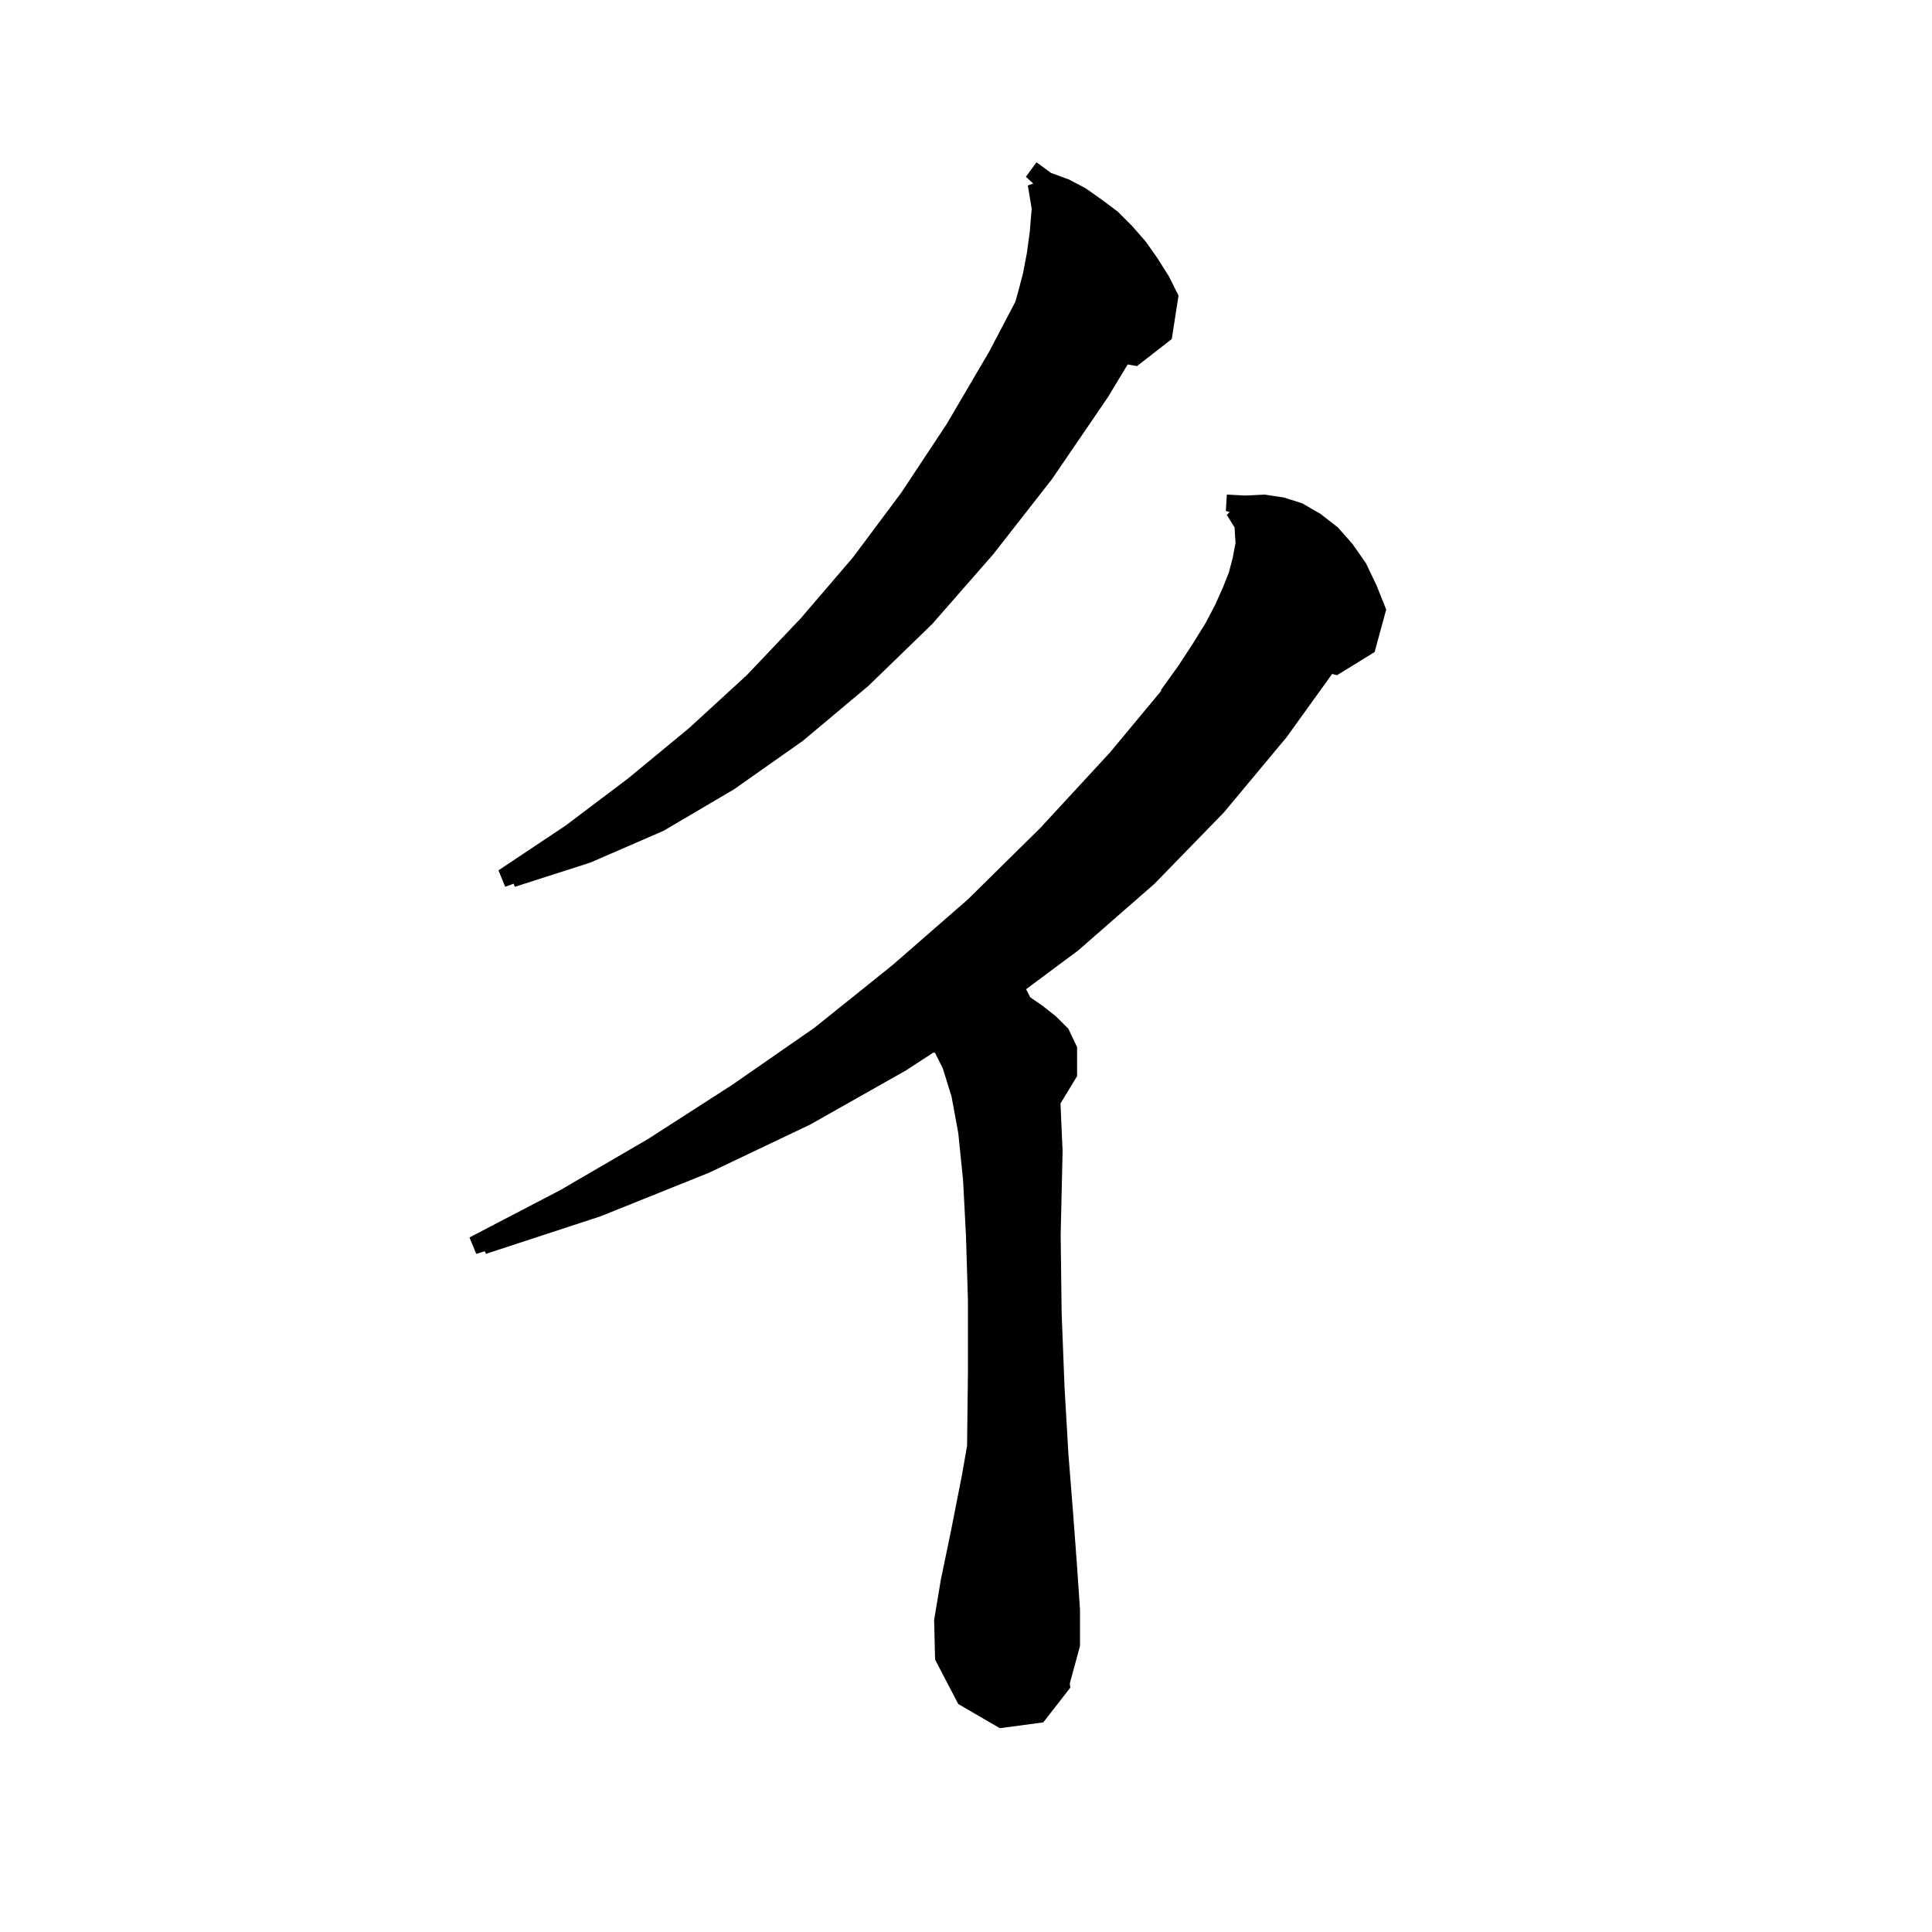 <svg xmlns="http://www.w3.org/2000/svg" xmlns:xlink="http://www.w3.org/1999/xlink" version="1.1" baseProfile="full" viewBox="0 0 200 200" width="200" height="200">
<g fill="black">
<path d="M 96.8 171.8 L 96.7 167.7 L 97.4 163.5 L 98.4 158.7 L 99.6 152.6 L 100.111 149.651 L 100.2 142.1 L 100.2 134.6 L 100.0 128.0 L 99.7 122.2 L 99.2 117.3 L 98.5 113.5 L 97.6 110.6 L 96.8 109.0 L 96.627 108.957 L 93.8 110.8 L 83.9 116.4 L 73.4 121.4 L 62.2 125.9 L 50.3 129.8 L 50.187 129.525 L 49.3 129.8 L 48.6 128.1 L 58.0 123.2 L 67.1 117.9 L 75.8 112.3 L 84.3 106.4 L 92.4 99.9 L 100.2 93.1 L 107.7 85.7 L 114.9 77.9 L 120.184 71.543 L 120.2 71.4 L 122.0 68.9 L 123.5 66.6 L 124.8 64.5 L 125.8 62.6 L 126.6 60.8 L 127.2 59.3 L 127.6 57.8 L 127.9 56.2 L 127.8 54.6 L 127.0 53.3 L 127.295 53.005 L 126.9 52.9 L 127.0 51.2 L 128.9 51.3 L 130.9 51.2 L 132.9 51.5 L 134.8 52.1 L 136.7 53.2 L 138.5 54.6 L 140.0 56.3 L 141.4 58.3 L 142.5 60.6 L 143.5 63.1 L 142.3 67.5 L 138.4 69.9 L 137.903 69.764 L 133.2 76.3 L 126.7 84.1 L 119.5 91.5 L 111.6 98.4 L 106.221 102.403 L 106.654 103.243 L 107.9 104.1 L 109.3 105.2 L 110.6 106.5 L 111.5 108.4 L 111.5 111.4 L 109.8 114.2 L 109.781 114.214 L 110.0 119.2 L 109.8 127.8 L 109.9 135.9 L 110.2 143.6 L 110.6 150.5 L 111.1 156.8 L 111.5 162.2 L 111.8 166.6 L 111.8 170.4 L 110.743 174.275 L 110.8 174.7 L 108.0 178.3 L 103.5 178.9 L 99.2 176.4 Z M 108.8 17.9 L 110.7 18.6 L 112.4 19.5 L 114.1 20.7 L 115.7 21.9 L 117.2 23.4 L 118.6 25.0 L 119.8 26.7 L 121.0 28.6 L 122.0 30.6 L 121.3 35.1 L 117.7 37.9 L 116.737 37.729 L 114.7 41.1 L 108.9 49.6 L 102.8 57.4 L 96.5 64.6 L 89.9 71.0 L 83.1 76.7 L 76.0 81.7 L 68.7 86.0 L 61.1 89.3 L 53.3 91.8 L 53.166 91.475 L 52.3 91.8 L 51.6 90.1 L 58.5 85.5 L 65.0 80.6 L 71.3 75.4 L 77.3 69.9 L 82.9 64.0 L 88.3 57.7 L 93.3 51.0 L 98.0 43.9 L 102.4 36.4 L 105.113 31.231 L 105.4 30.2 L 105.9 28.3 L 106.3 26.2 L 106.6 24.0 L 106.8 21.6 L 106.4 19.2 L 106.961 19.002 L 106.2 18.3 L 107.3 16.8 Z " />
</g>
</svg>
